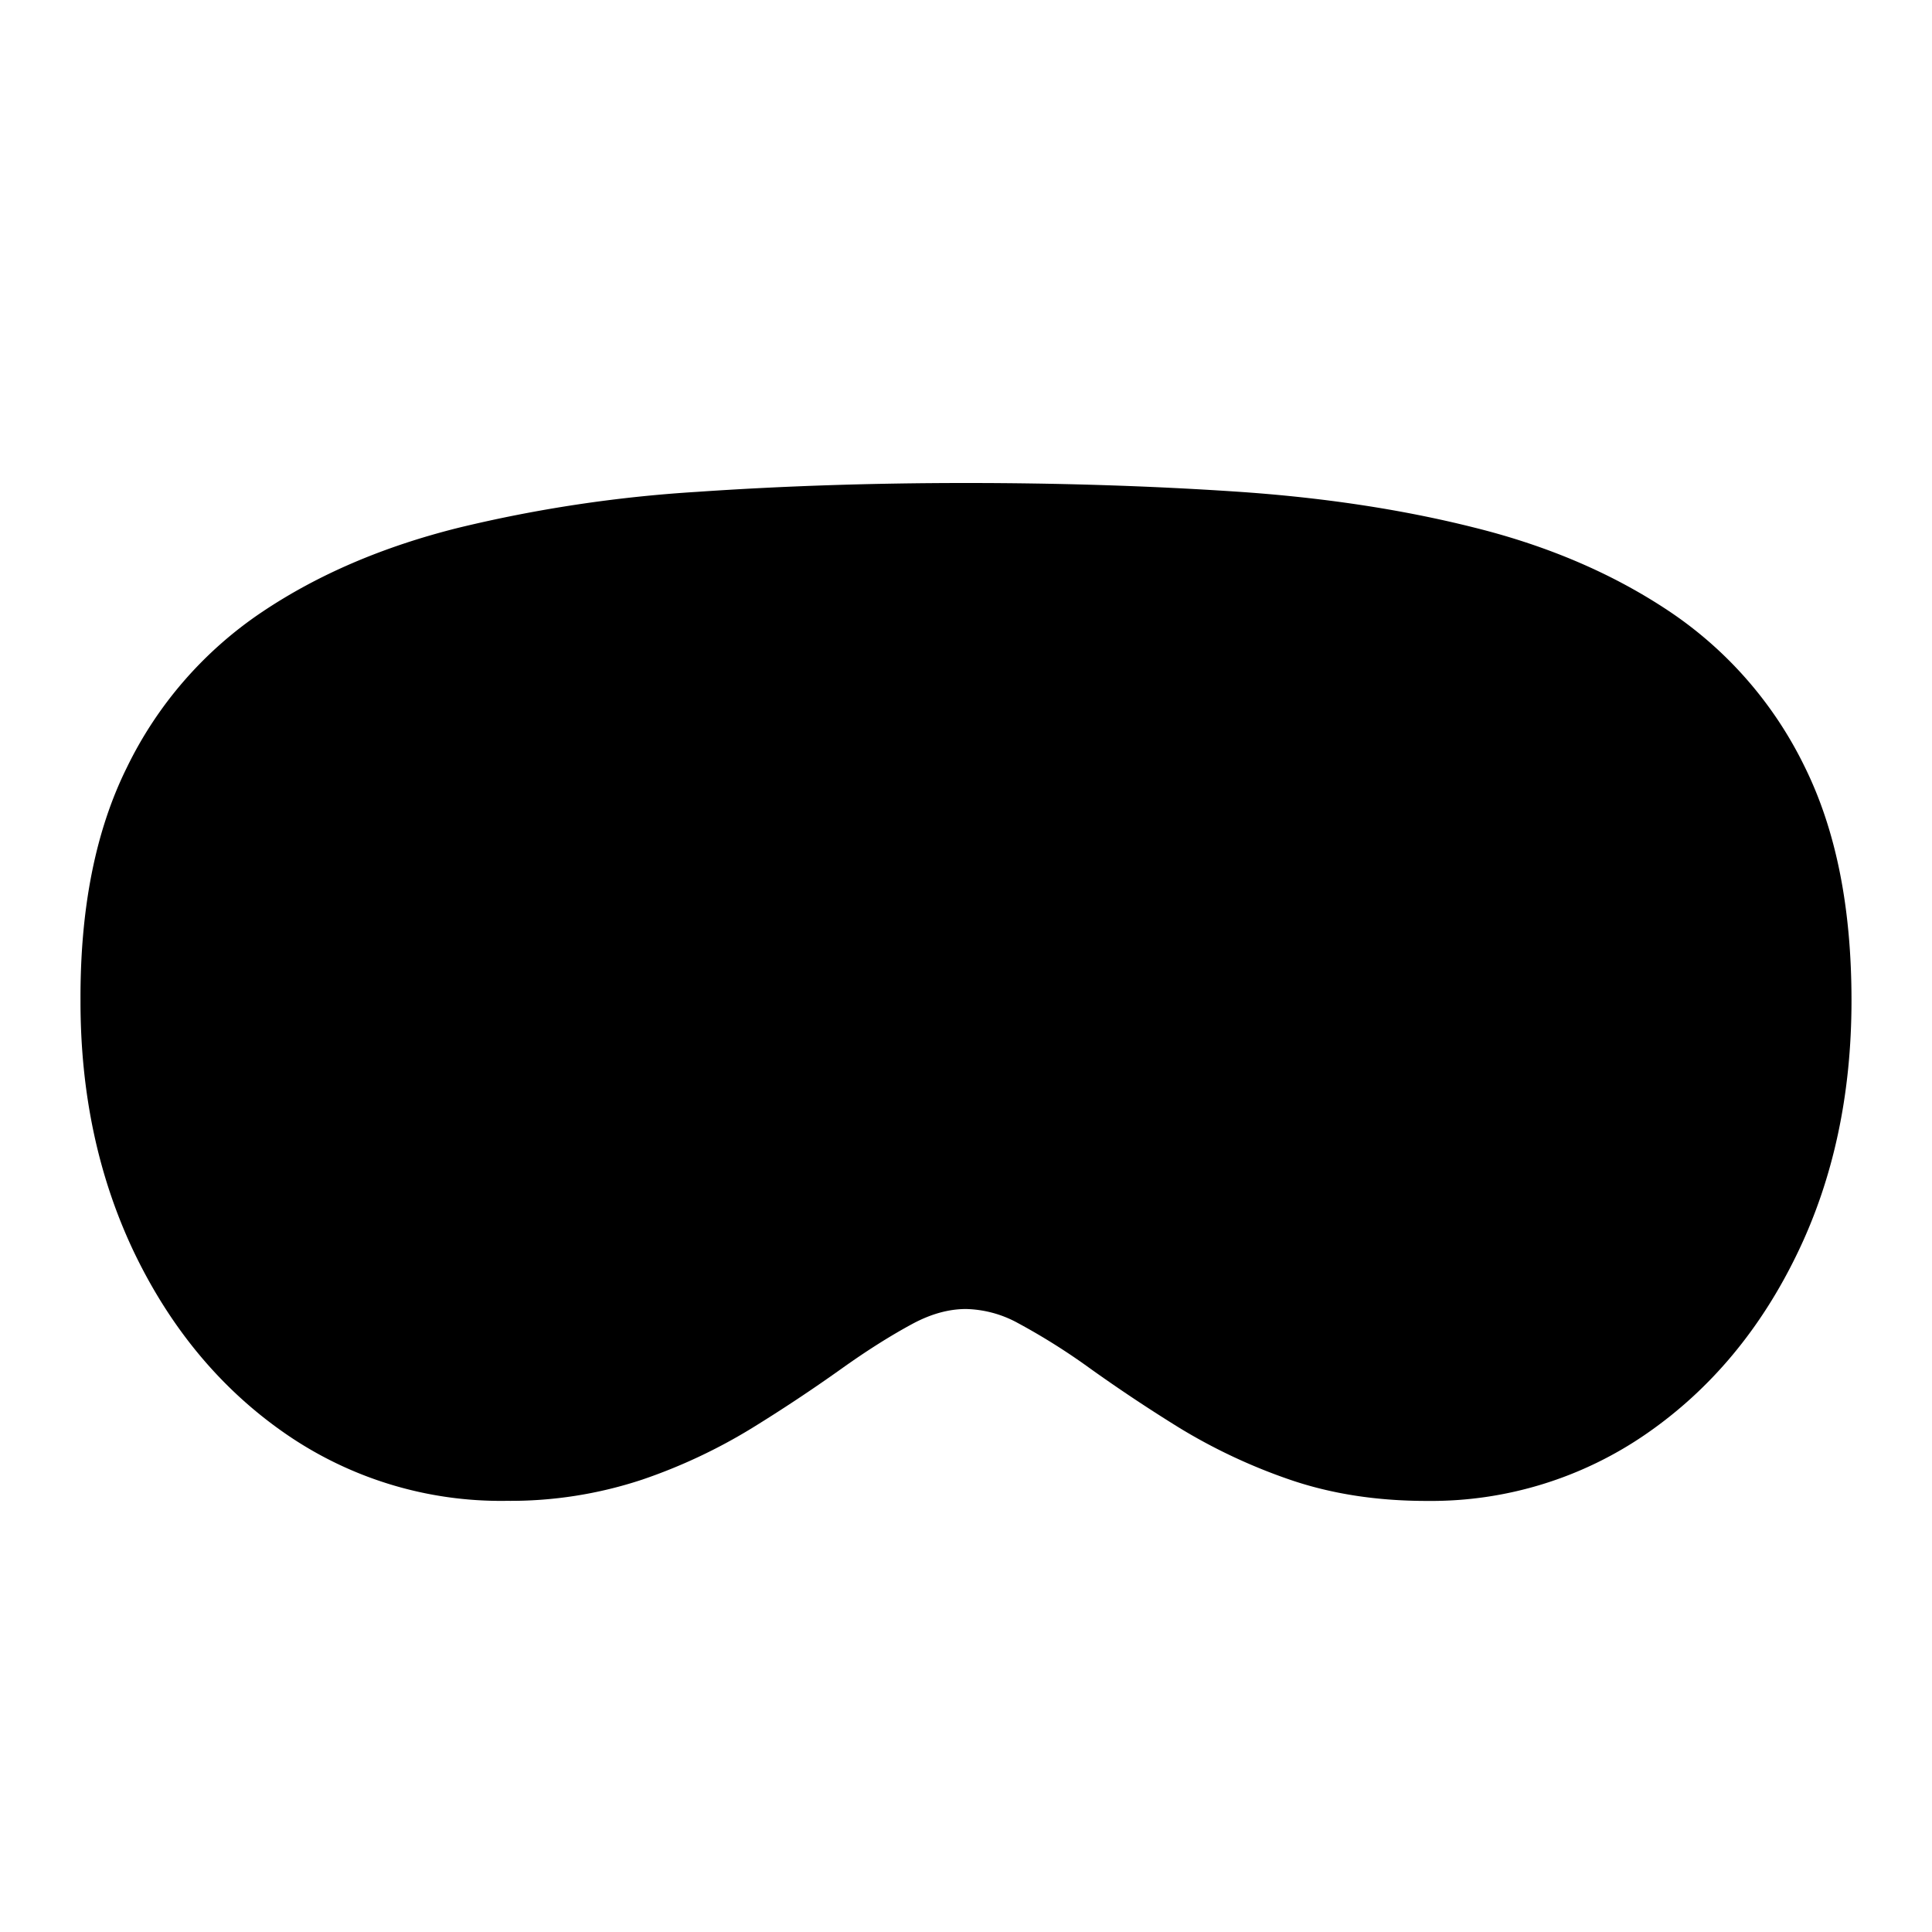 <svg xmlns="http://www.w3.org/2000/svg" viewBox="0 0 24 24" fill="currentColor" class="icon icon-tabler icons-tabler-filled icon-tabler-device-vision-pro" id="icon"><path d="M0 0h24v24H0z" fill="none"/><path d="M12 6q1.74 0 3.342.106 1.619.107 2.973.448 1.388.345 2.436 1.05a4.9 4.9 0 0 1 1.665 1.916c.397.801.584 1.769.584 2.91 0 1.156-.222 2.208-.673 3.14-.45.934-1.073 1.685-1.868 2.236a4.7 4.7 0 0 1-2.73.839q-.932.001-1.703-.263a7 7 0 0 1-1.374-.644 20 20 0 0 1-1.107-.736 8 8 0 0 0-.901-.567 1.4 1.4 0 0 0-.643-.174c-.209 0-.426.057-.658.18q-.42.226-.893.564a20 20 0 0 1-1.105.733 6.8 6.8 0 0 1-1.366.642 5.2 5.2 0 0 1-1.688.264 4.7 4.7 0 0 1-2.75-.838c-.794-.55-1.418-1.302-1.868-2.234Q.998 14.165 1 12.432c-.005-1.135.182-2.105.577-2.9A4.9 4.9 0 0 1 3.25 7.606c.699-.47 1.511-.816 2.442-1.049A17 17 0 0 1 8.66 6.11Q10.259 6 12 6"/></svg>